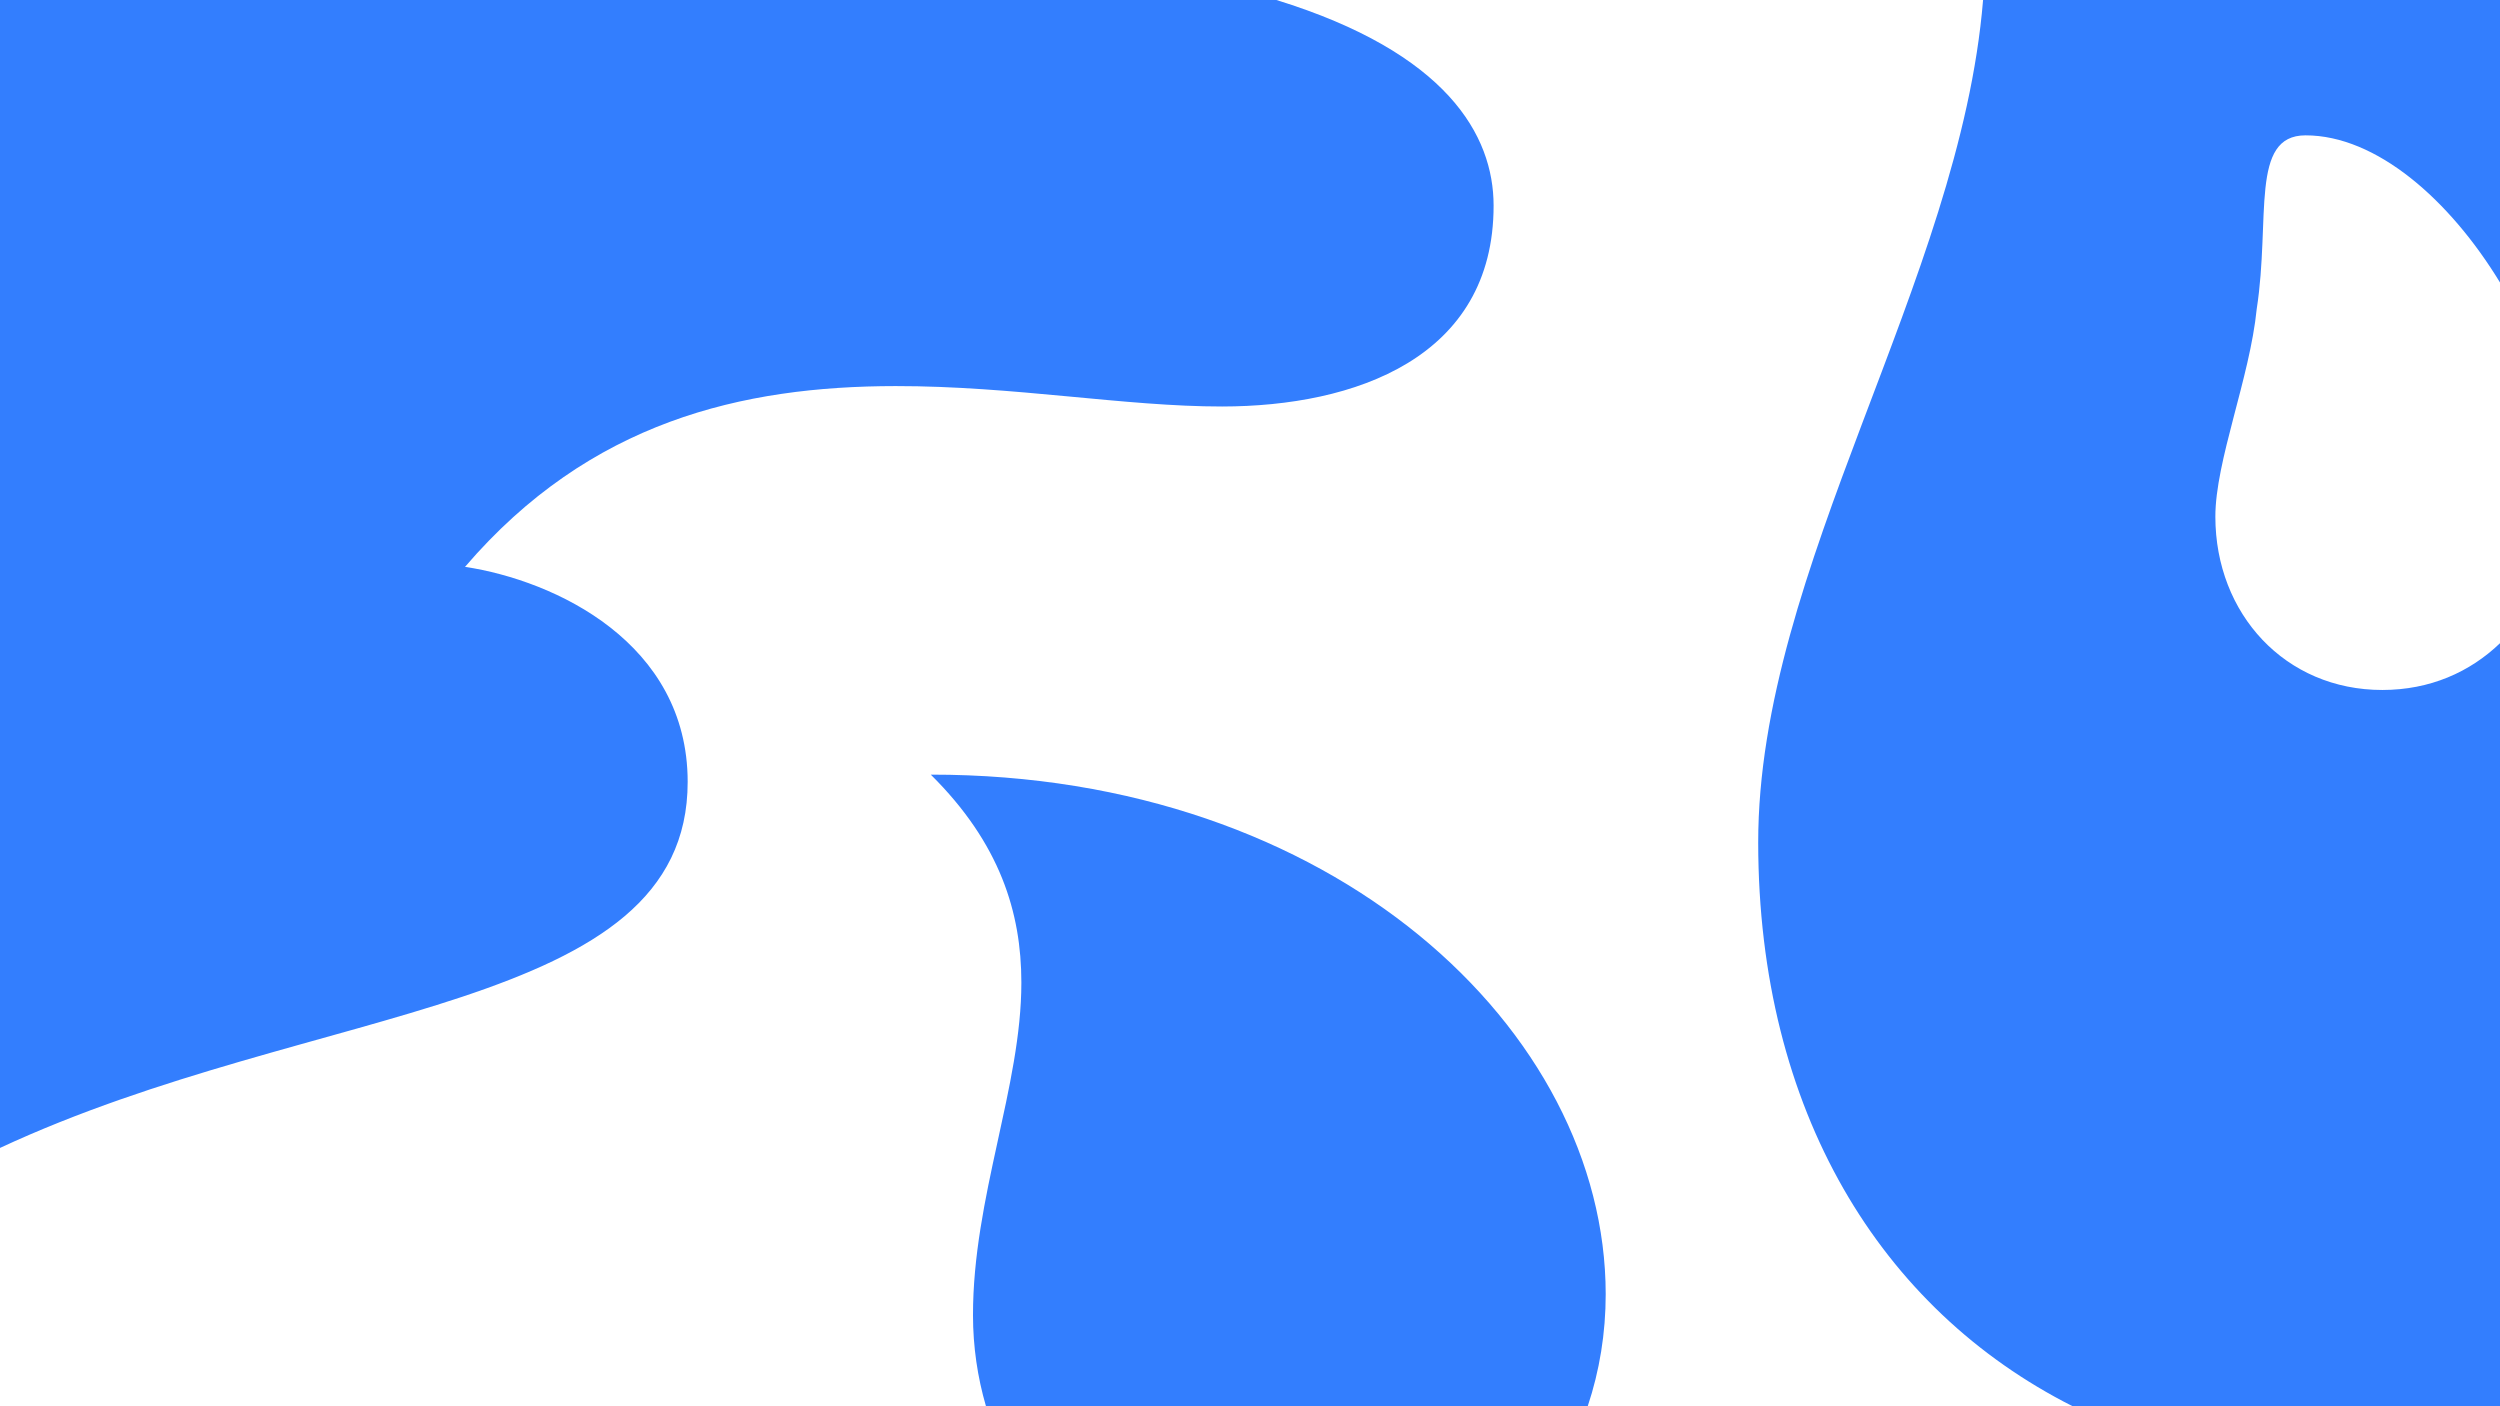 <svg xmlns="http://www.w3.org/2000/svg" viewBox="0 0 1920 1080">
  <path fill="#337efe" fill-rule="evenodd" d="M714.835 594.917c309.197-.288 518.164 196.425 518.343 398.9.028 30.034-4.76 59.095-13.815 86.185L757.24 1080c-6.512-22.3-9.96-45.802-9.982-69.854-.08-90.557 37.223-175.831 37.153-255.7-.05-53.395-16.246-106.71-69.576-159.53ZM1920 0l.003 216.955c-38.549-63.37-94.86-113.05-149.404-113.005-42.886.04-26.671 63.965-37.432 133.245-5.286 53.068-31.816 116.972-31.777 159.68.07 74.524 53.578 133.095 128.32 133.025 36.48-.033 67.142-13.671 90.293-35.928L1920 1080h-328.202c-147.592-74.537-241.313-226.838-241.498-432.78-.186-210.593 154.964-430.827 172.702-647.22H1920Zm-772.913 157.84c.11 117.162-106.859 154.267-208.47 154.355-74.594.07-159.989-15.765-250.82-15.685-117.44.109-234.622 26.881-330.659 138.827 69.377 10.53 170.91 58.382 170.998 165.022C528.303 778.6 241.96 768.953-.008 881.617L0 0l980.251-.003c131.161 40.527 166.79 103.951 166.836 157.843Z"/>
</svg>